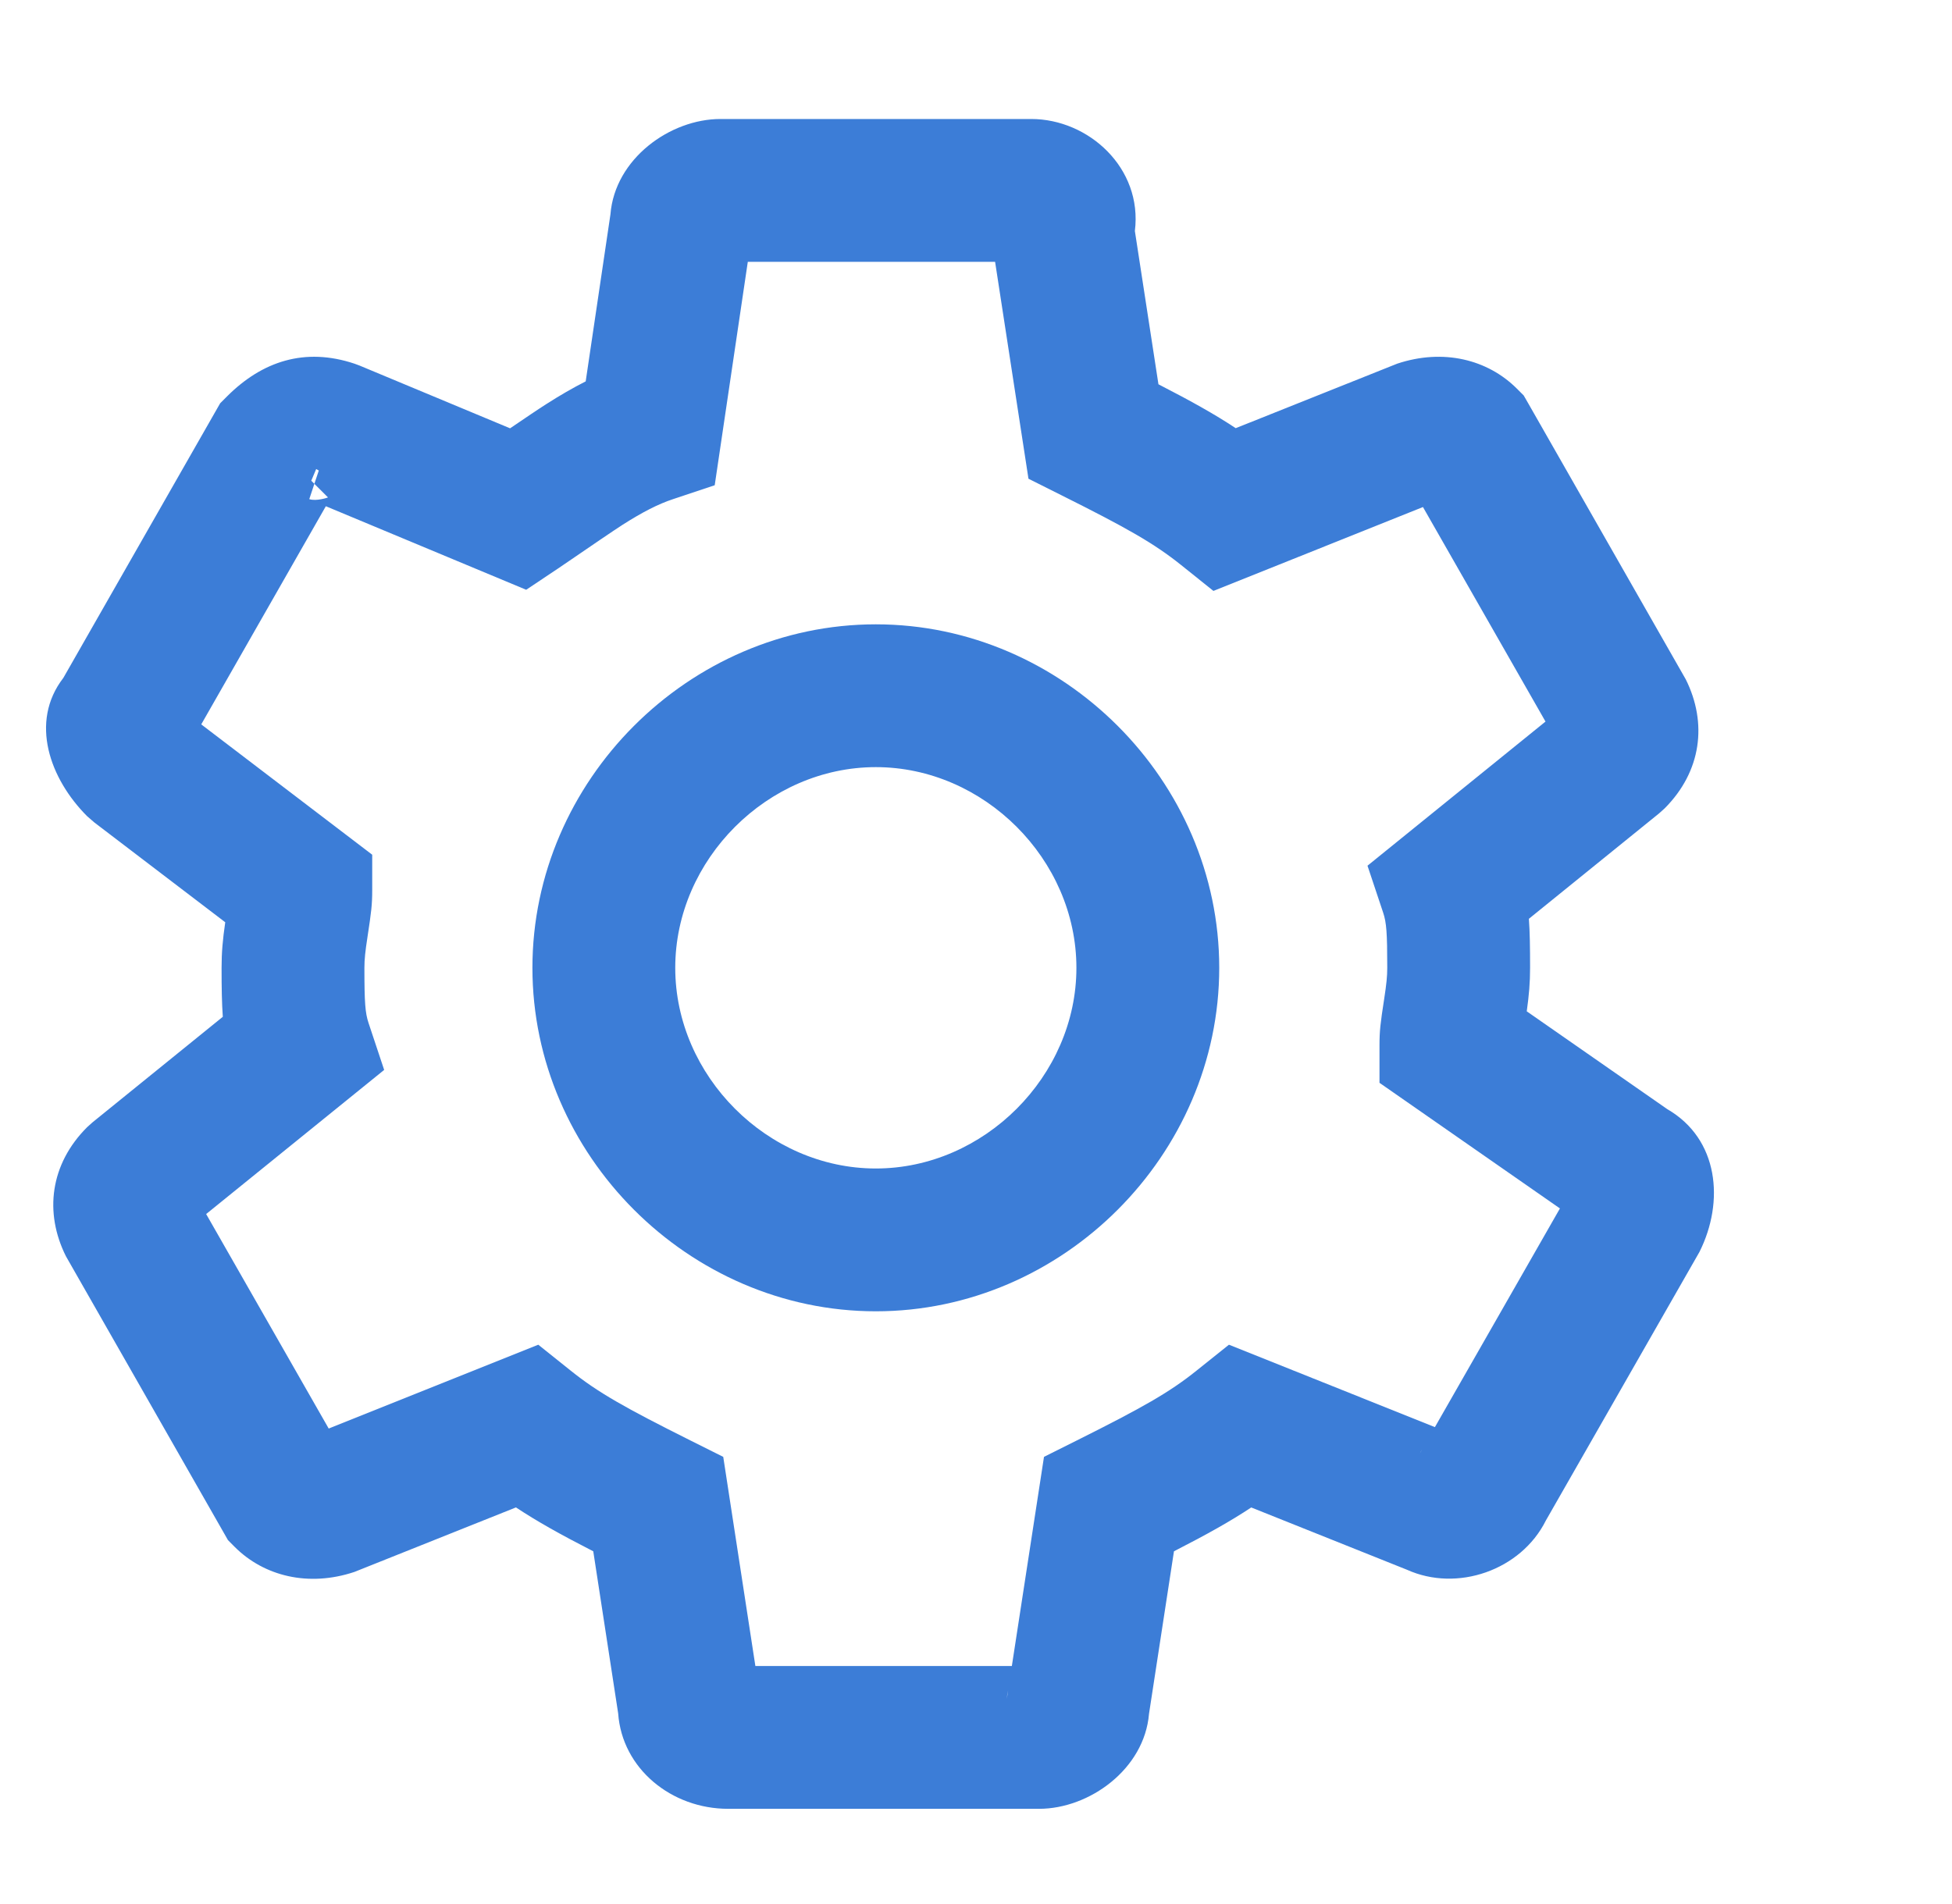 <svg width="41" height="40" viewBox="0 0 41 40" fill="none" xmlns="http://www.w3.org/2000/svg">
<path fill-rule="evenodd" clip-rule="evenodd" d="M35.021 23.302C36.102 23.928 36.225 25.245 35.695 26.302L32.469 31.944C31.948 32.988 30.608 33.455 29.551 32.977L26.281 31.669C25.846 31.958 25.354 32.233 24.658 32.59L24.134 36.004C24.037 37.166 22.881 38 21.824 38H15.295C14.101 38 13.066 37.154 12.984 35.995L12.461 32.59C11.764 32.233 11.273 31.957 10.837 31.668L7.445 33.023C6.479 33.346 5.544 33.112 4.93 32.498L4.788 32.355L4.689 32.181L1.385 26.392C0.926 25.474 1.053 24.457 1.829 23.681L1.946 23.576L4.68 21.361C4.66 21.086 4.654 20.761 4.654 20.332C4.654 20.005 4.678 19.74 4.731 19.375L1.981 17.278L1.829 17.146C1.049 16.365 0.615 15.169 1.33 14.242L4.625 8.471L4.767 8.329C5.505 7.59 6.401 7.292 7.445 7.64L7.548 7.678L10.714 8.998C11.008 8.798 11.32 8.587 11.47 8.492C11.759 8.307 12.032 8.149 12.302 8.012L12.822 4.502C12.915 3.337 14.073 2.5 15.132 2.5H21.661C22.86 2.5 24.002 3.526 23.837 4.853L24.332 8.073C25.028 8.431 25.519 8.706 25.955 8.995L29.347 7.64C30.314 7.318 31.248 7.551 31.862 8.166L32.004 8.308L32.104 8.482L35.408 14.272C35.866 15.19 35.739 16.206 34.964 16.983L34.847 17.088L32.113 19.302C32.133 19.578 32.138 19.902 32.138 20.332C32.138 20.646 32.116 20.902 32.068 21.246L35.021 23.302ZM28.975 22.748V21.965C28.975 21.656 28.993 21.506 29.074 20.982C29.121 20.675 29.138 20.513 29.138 20.332C29.138 19.598 29.122 19.382 29.052 19.173L28.723 18.187L32.462 15.159L29.888 10.652L25.487 12.414L24.804 11.867C24.235 11.412 23.668 11.091 22.296 10.405L21.602 10.057L20.901 5.5H15.707L15.012 10.194L14.137 10.486C13.823 10.59 13.496 10.758 13.081 11.022C12.899 11.138 12.355 11.51 12.009 11.747L12.009 11.747L12.009 11.747C11.865 11.845 11.756 11.92 11.72 11.944L11.052 12.39L6.844 10.635L4.227 15.218L7.818 17.956V18.698C7.818 19.007 7.799 19.158 7.719 19.682C7.672 19.988 7.654 20.151 7.654 20.332C7.654 21.066 7.671 21.281 7.741 21.491L8.069 22.477L4.33 25.505L6.904 30.011L11.306 28.25L11.989 28.796C12.557 29.252 13.124 29.572 14.497 30.259L15.191 30.606L15.866 35H21.253L21.928 30.606L22.622 30.259C23.995 29.572 24.562 29.252 25.13 28.796L25.813 28.25L30.139 29.981L32.765 25.387L28.975 22.748ZM29.825 30.53L29.868 30.456C29.852 30.479 29.838 30.504 29.825 30.53ZM30.82 30.259C30.794 30.246 30.768 30.234 30.742 30.224L30.82 30.259ZM21.147 35.689L21.174 35.515C21.161 35.568 21.152 35.626 21.147 35.689ZM6.696 9.885L6.641 9.854L6.538 10.099L6.603 10.164L6.496 10.486C6.643 10.535 6.885 10.454 6.889 10.45L6.603 10.164L6.696 9.885ZM18.396 24.548C20.669 24.548 22.609 22.606 22.609 20.332C22.609 18.057 20.669 16.116 18.396 16.116C16.124 16.116 14.183 18.057 14.183 20.332C14.183 22.606 16.124 24.548 18.396 24.548ZM11.183 20.332C11.183 24.263 14.466 27.548 18.396 27.548C22.326 27.548 25.609 24.263 25.609 20.332C25.609 16.4 22.326 13.116 18.396 13.116C14.466 13.116 11.183 16.4 11.183 20.332Z" fill="#3C7DD7"/>
</svg>
